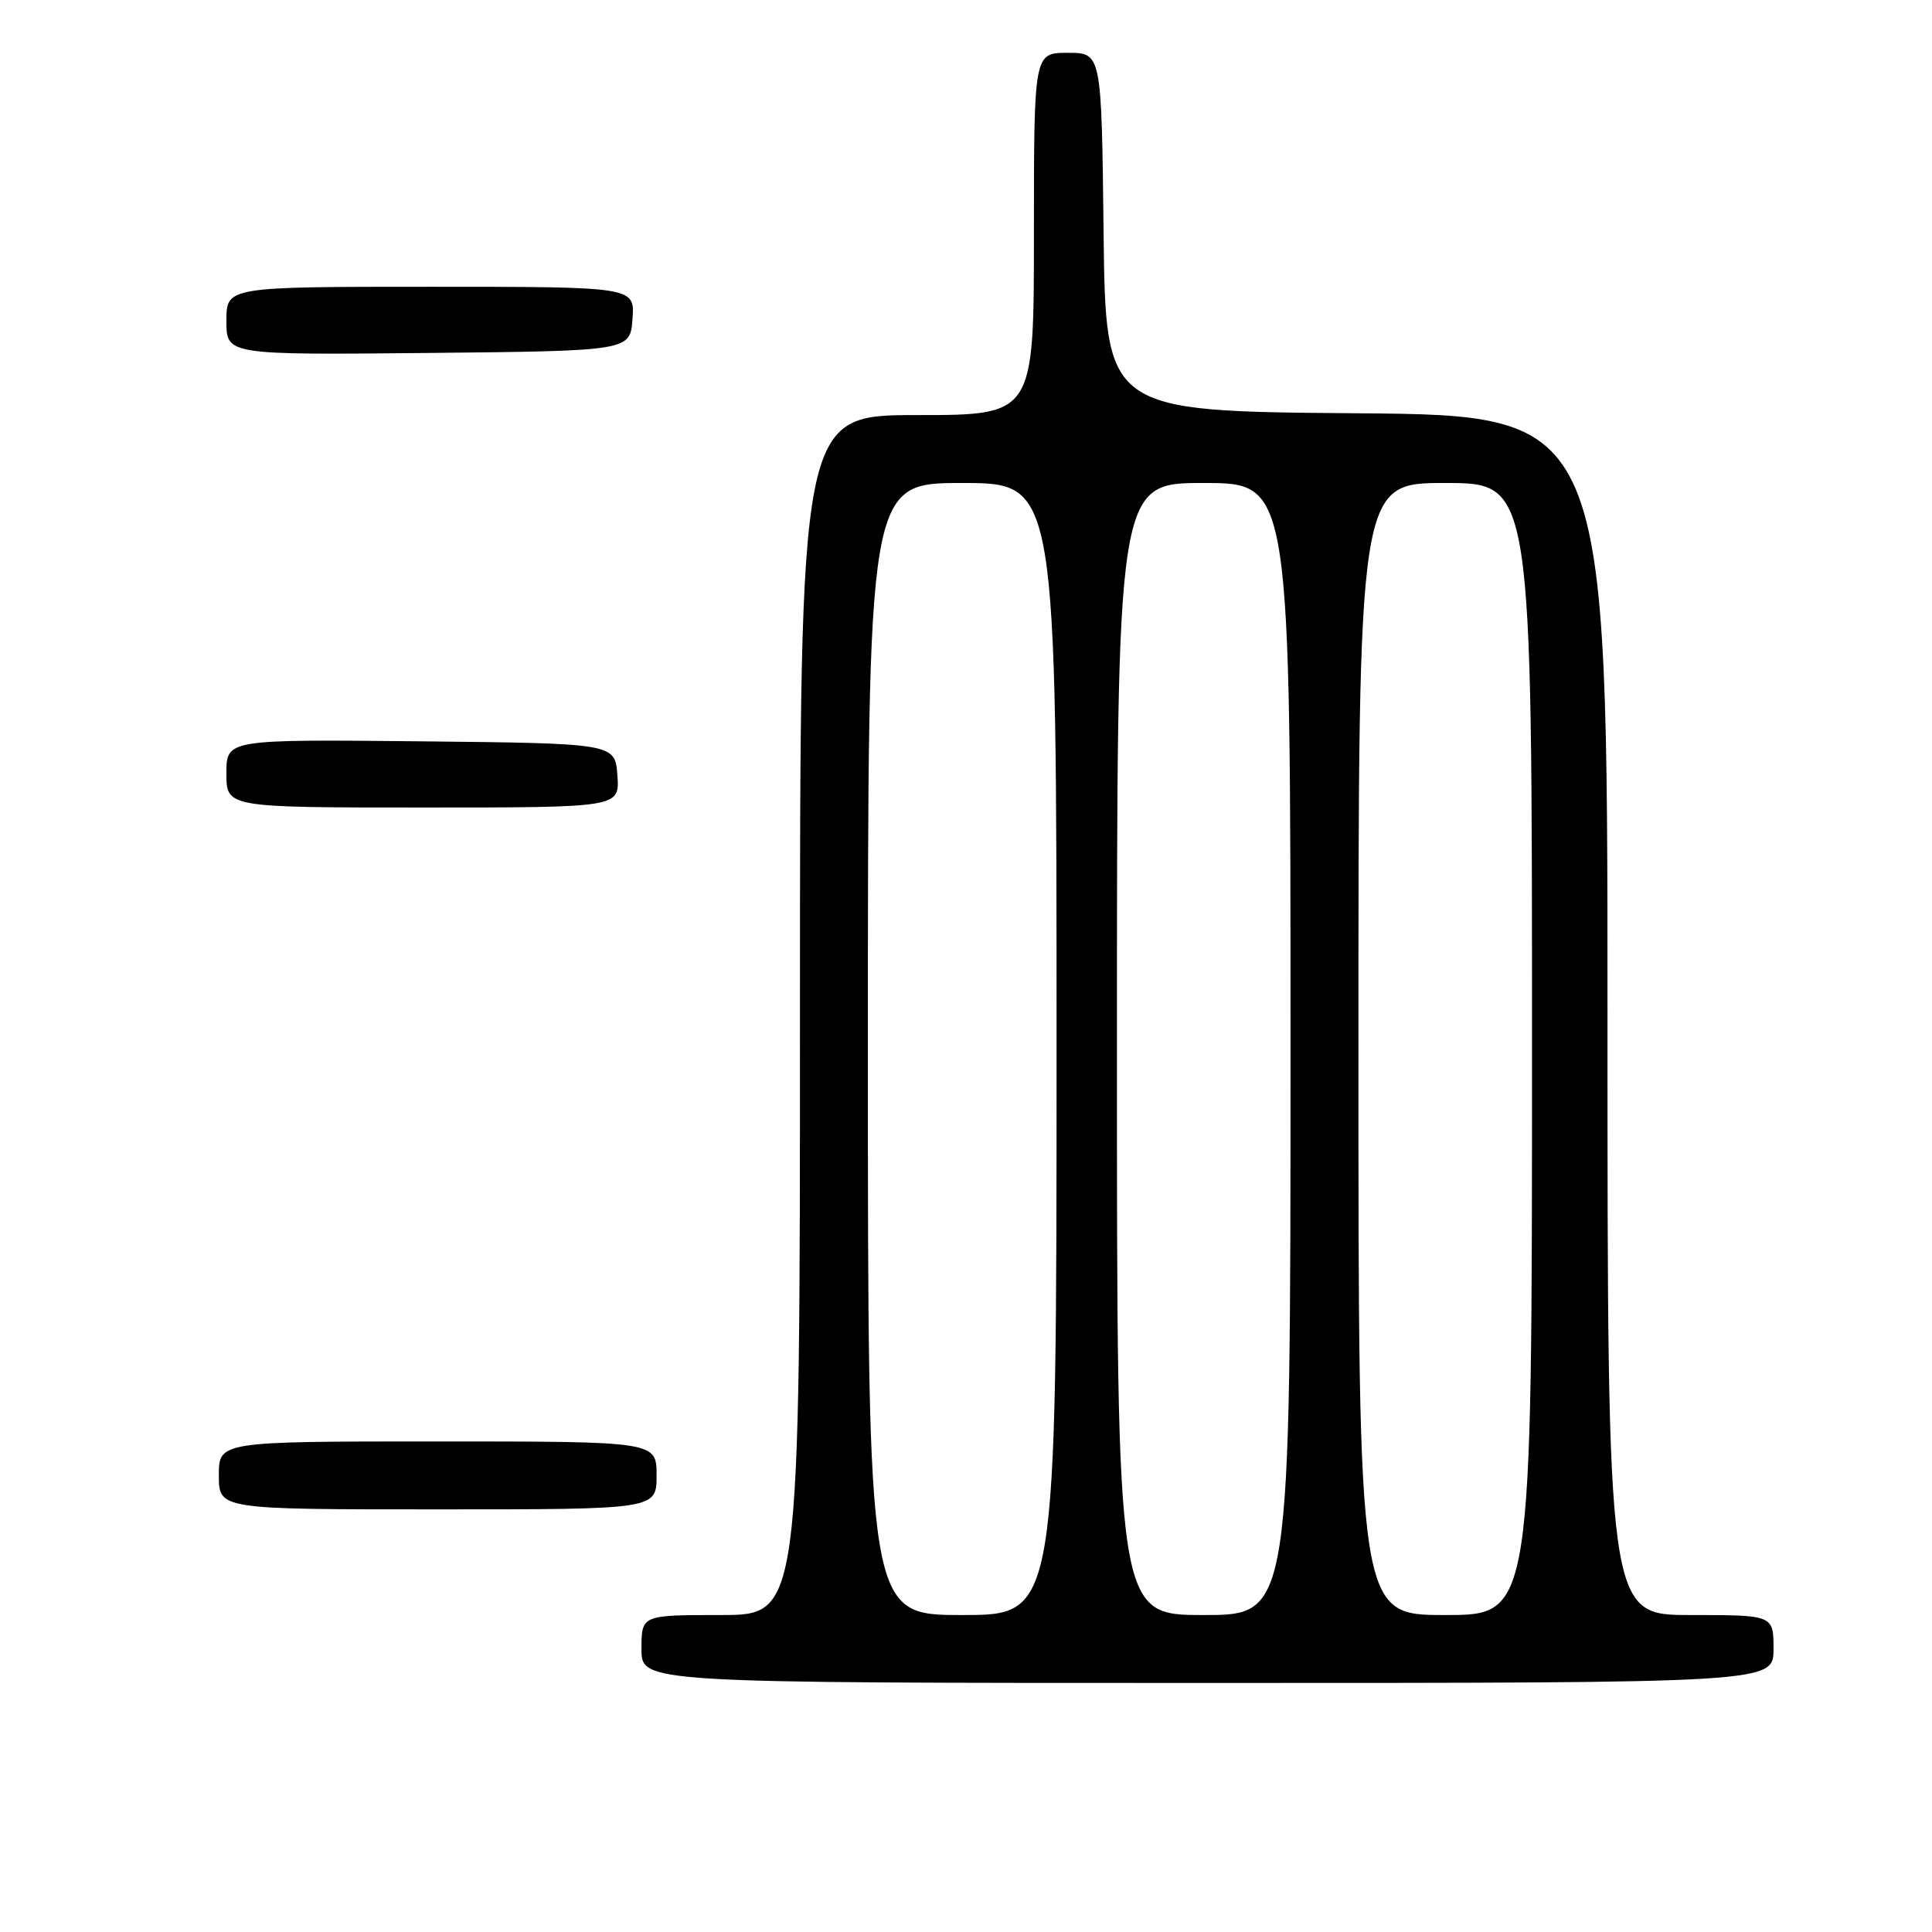 <?xml version="1.0" encoding="UTF-8" standalone="no"?>
<!DOCTYPE svg PUBLIC "-//W3C//DTD SVG 1.1//EN" "http://www.w3.org/Graphics/SVG/1.1/DTD/svg11.dtd" >
<svg xmlns="http://www.w3.org/2000/svg" xmlns:xlink="http://www.w3.org/1999/xlink" version="1.1" viewBox="0 0 256 256">
 <g >
 <path fill="currentColor"
d=" M 235.00 218.50 C 235.00 214.00 235.00 214.00 224.00 214.00 C 213.00 214.00 213.00 214.00 213.00 134.51 C 213.00 55.03 213.00 55.03 179.75 54.76 C 146.50 54.50 146.50 54.50 146.23 30.75 C 145.96 7.00 145.96 7.00 141.48 7.00 C 137.00 7.00 137.00 7.00 137.00 31.00 C 137.00 55.00 137.00 55.00 121.50 55.00 C 106.00 55.00 106.00 55.00 106.00 134.50 C 106.00 214.00 106.00 214.00 95.50 214.00 C 85.00 214.00 85.00 214.00 85.00 218.50 C 85.00 223.00 85.00 223.00 160.00 223.00 C 235.00 223.00 235.00 223.00 235.00 218.50 Z  M 87.00 195.50 C 87.00 191.00 87.00 191.00 58.00 191.00 C 29.00 191.00 29.00 191.00 29.00 195.50 C 29.00 200.00 29.00 200.00 58.00 200.00 C 87.00 200.00 87.00 200.00 87.00 195.50 Z  M 81.81 102.75 C 81.50 98.50 81.50 98.50 55.75 98.23 C 30.00 97.97 30.00 97.97 30.00 102.48 C 30.00 107.00 30.00 107.00 56.06 107.00 C 82.11 107.00 82.11 107.00 81.81 102.75 Z  M 83.81 42.25 C 84.11 38.00 84.11 38.00 57.06 38.00 C 30.00 38.00 30.00 38.00 30.00 42.52 C 30.00 47.03 30.00 47.03 56.75 46.77 C 83.50 46.50 83.50 46.50 83.81 42.25 Z  M 115.00 139.00 C 115.00 64.00 115.00 64.00 127.50 64.00 C 140.00 64.00 140.00 64.00 140.00 139.00 C 140.00 214.00 140.00 214.00 127.50 214.00 C 115.00 214.00 115.00 214.00 115.00 139.00 Z  M 148.00 139.00 C 148.00 64.00 148.00 64.00 159.50 64.00 C 171.00 64.00 171.00 64.00 171.00 139.00 C 171.00 214.00 171.00 214.00 159.50 214.00 C 148.00 214.00 148.00 214.00 148.00 139.00 Z  M 180.00 139.00 C 180.00 64.00 180.00 64.00 191.50 64.00 C 203.00 64.00 203.00 64.00 203.00 139.00 C 203.00 214.00 203.00 214.00 191.50 214.00 C 180.00 214.00 180.00 214.00 180.00 139.00 Z "/>
</g>
</svg>